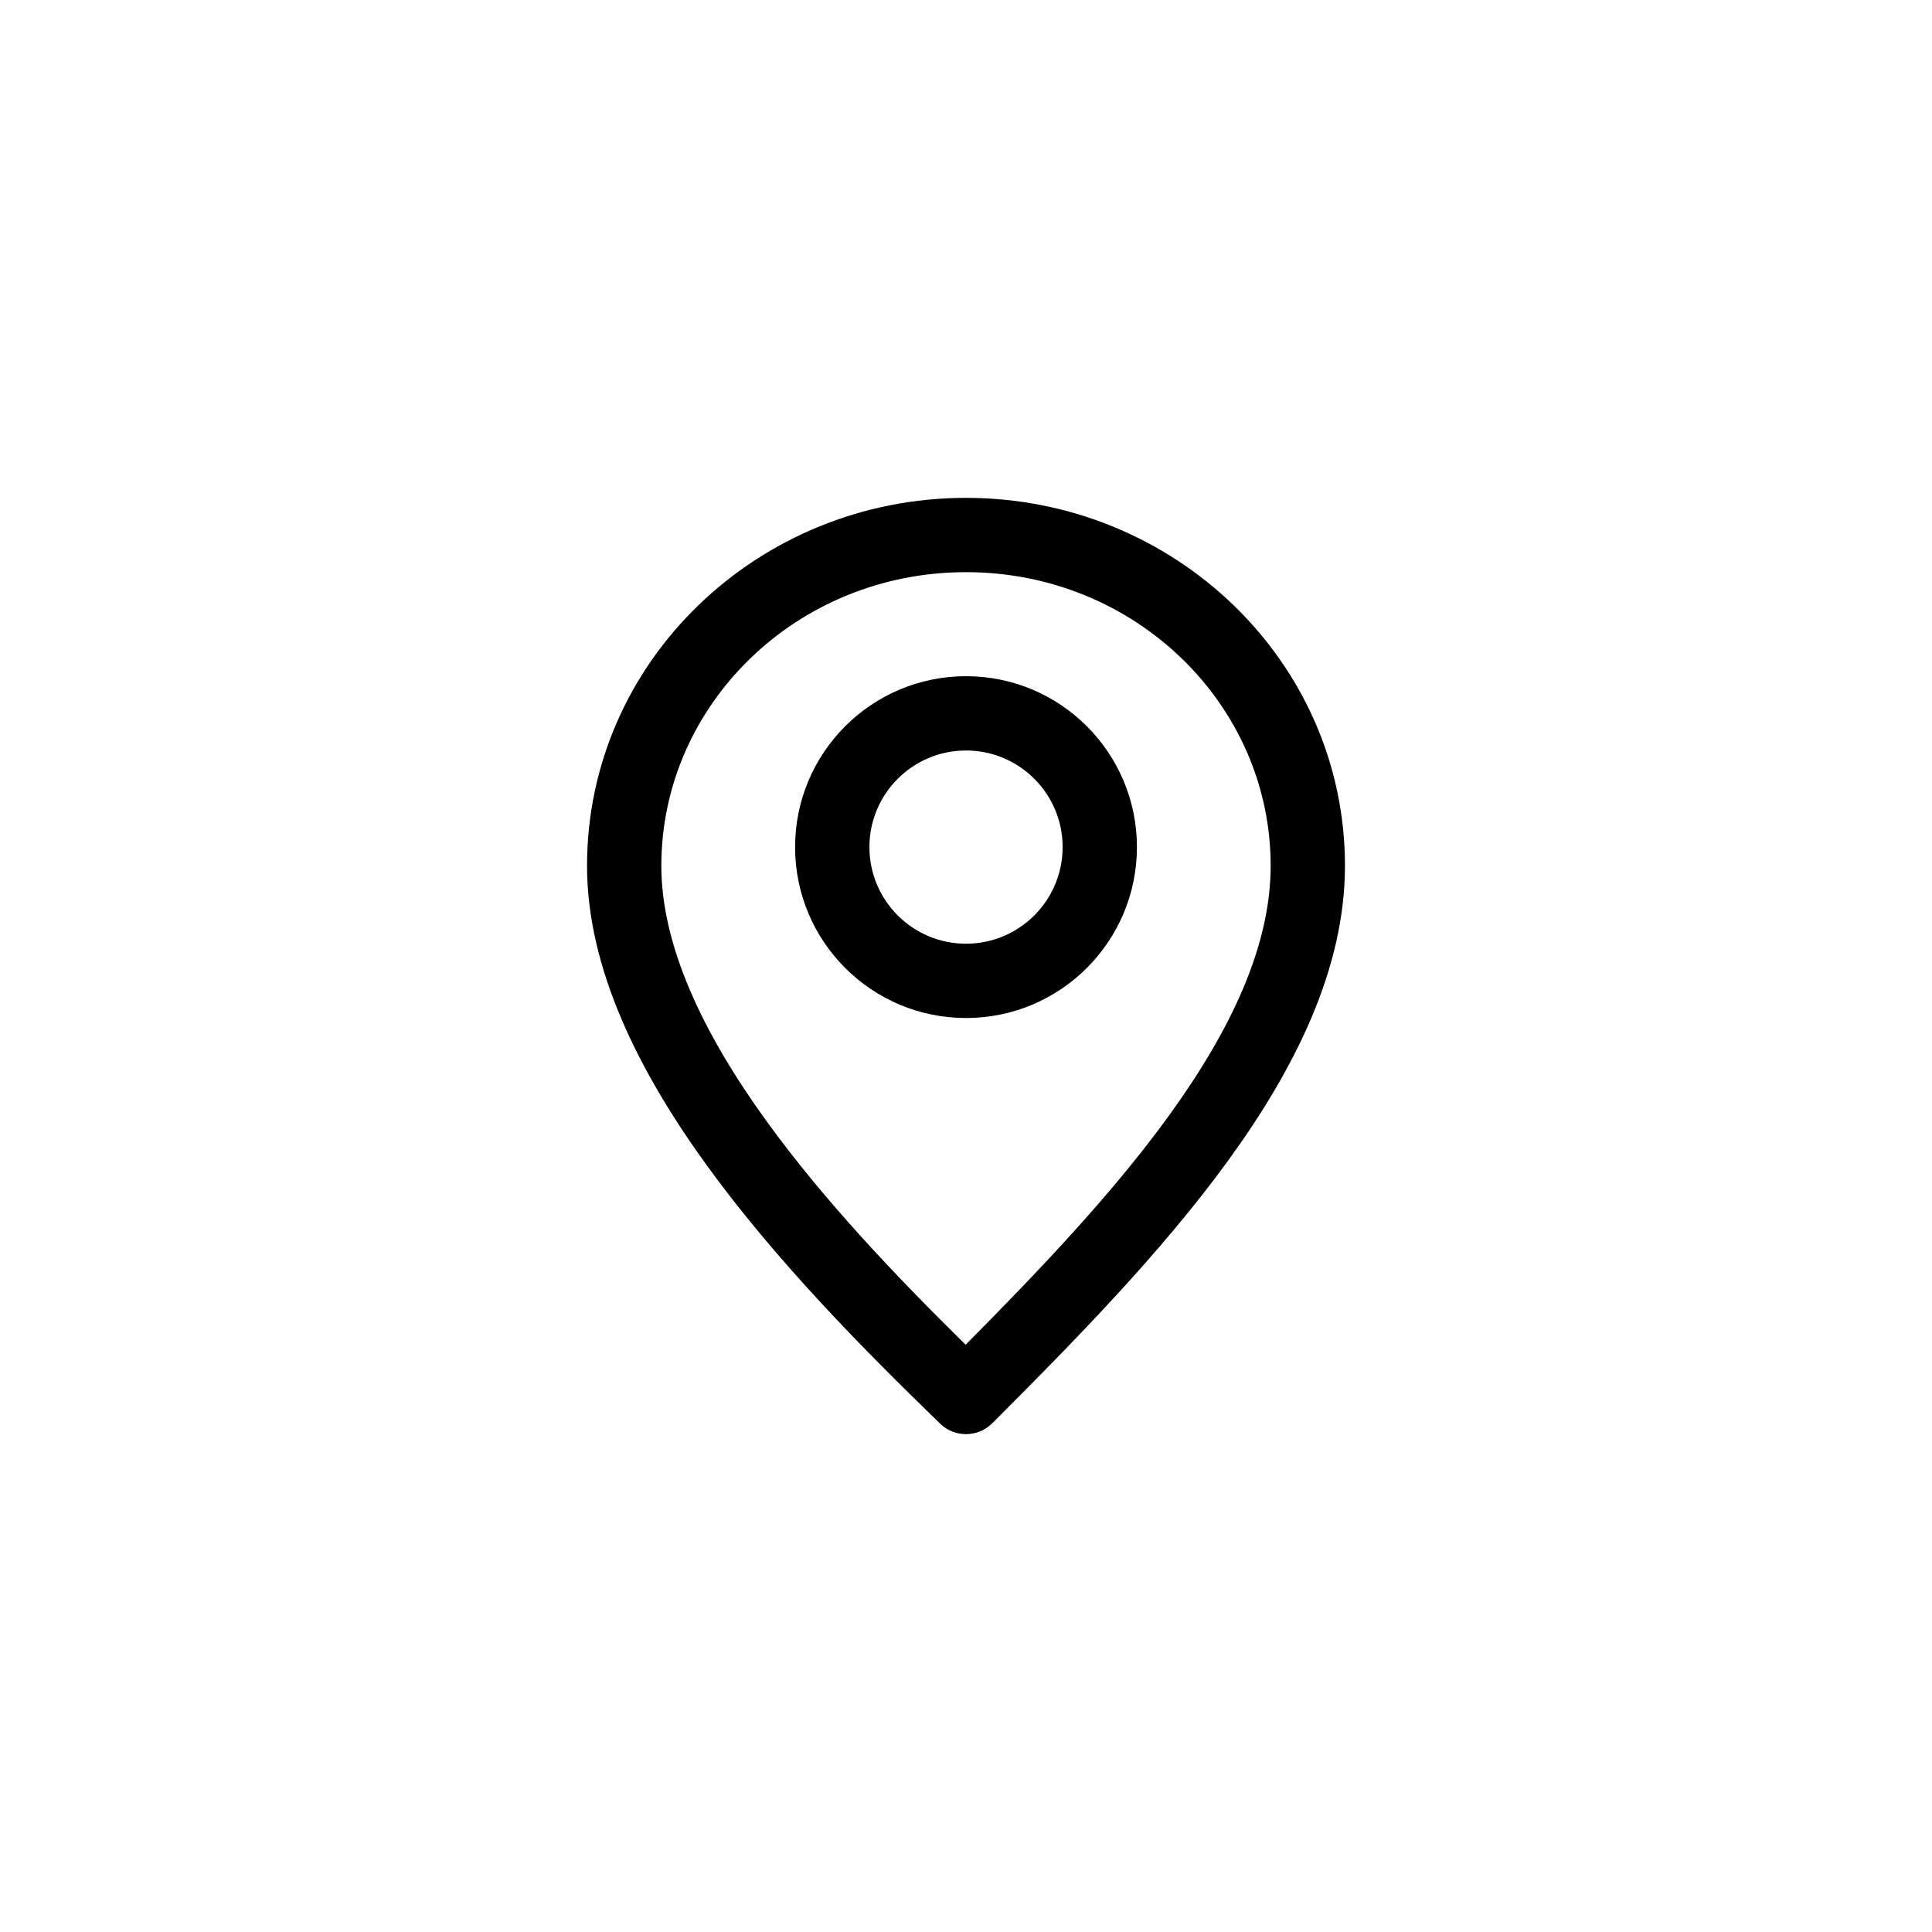 <svg width="100" height="100" viewBox="0 0 100 100" fill="none" xmlns="http://www.w3.org/2000/svg">
<path fill-rule="evenodd" clip-rule="evenodd" d="M50 29.615C41.231 29.615 34.231 36.478 34.231 44.812C34.231 48.925 36.353 53.444 39.696 58.059C42.638 62.122 46.374 66.056 49.981 69.603C53.779 65.777 57.543 61.823 60.463 57.802C63.744 53.285 65.769 48.933 65.769 44.812C65.769 36.478 58.769 29.615 50 29.615ZM30.385 44.812C30.385 34.236 39.227 25.769 50 25.769C60.773 25.769 69.615 34.236 69.615 44.812C69.615 50.146 67.025 55.311 63.575 60.062C60.108 64.837 55.58 69.447 51.36 73.667C50.618 74.41 49.417 74.419 48.663 73.689C44.63 69.787 40.103 65.179 36.581 60.315C33.087 55.492 30.385 50.154 30.385 44.812Z" fill="black"/>
<path fill-rule="evenodd" clip-rule="evenodd" d="M50.001 38.846C47.239 38.846 45.001 41.085 45.001 43.846C45.001 46.608 47.239 48.846 50.001 48.846C52.762 48.846 55.001 46.608 55.001 43.846C55.001 41.085 52.762 38.846 50.001 38.846ZM41.154 43.846C41.154 38.961 45.115 35 50.001 35C54.886 35 58.847 38.961 58.847 43.846C58.847 48.732 54.886 52.692 50.001 52.692C45.115 52.692 41.154 48.732 41.154 43.846Z" fill="black"/>
</svg>
